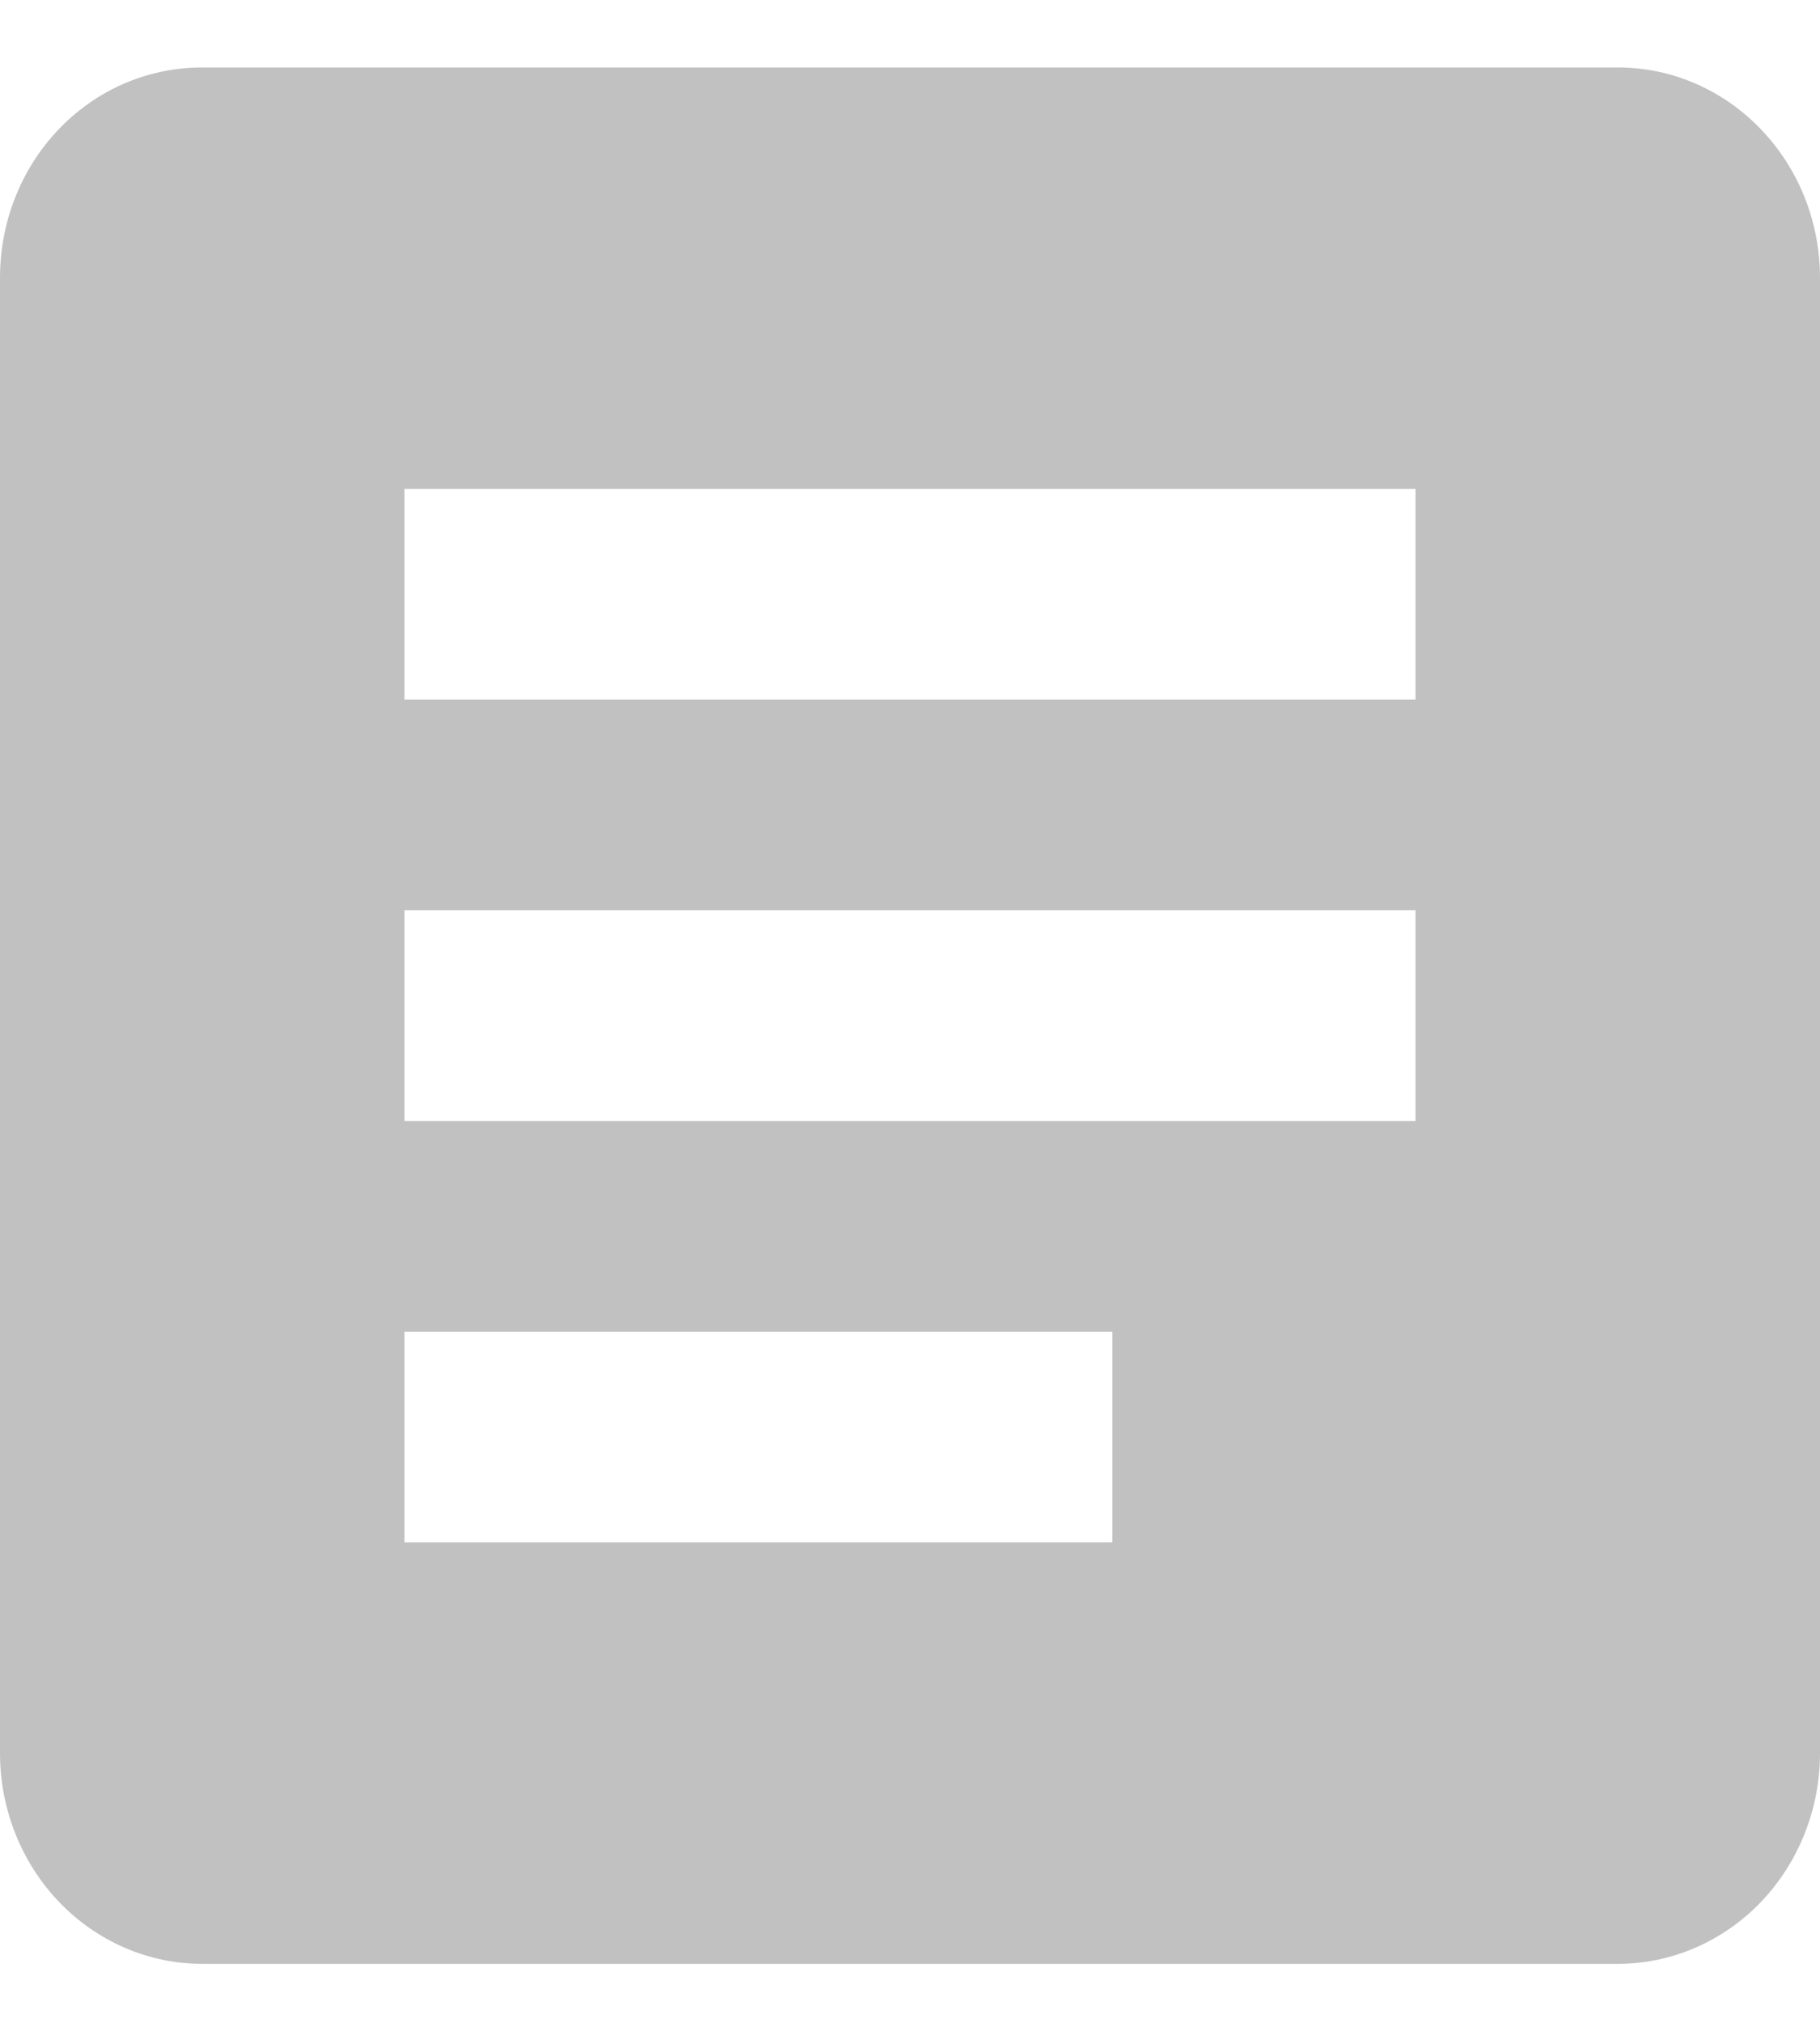 <svg width="18" height="20" viewBox="0 0 18 20" fill="none" xmlns="http://www.w3.org/2000/svg">
<path d="M11 15.25H4V13.167H11M14 11.083H4V9H14M14 6.917H4V4.833H14M16 0.667H2C0.89 0.667 0 1.594 0 2.75V17.333C0 17.886 0.211 18.416 0.586 18.807C0.961 19.197 1.47 19.417 2 19.417H16C16.53 19.417 17.039 19.197 17.414 18.807C17.789 18.416 18 17.886 18 17.333V2.75C18 1.594 17.1 0.667 16 0.667Z" fill="#C1C1C1"/>
</svg>
